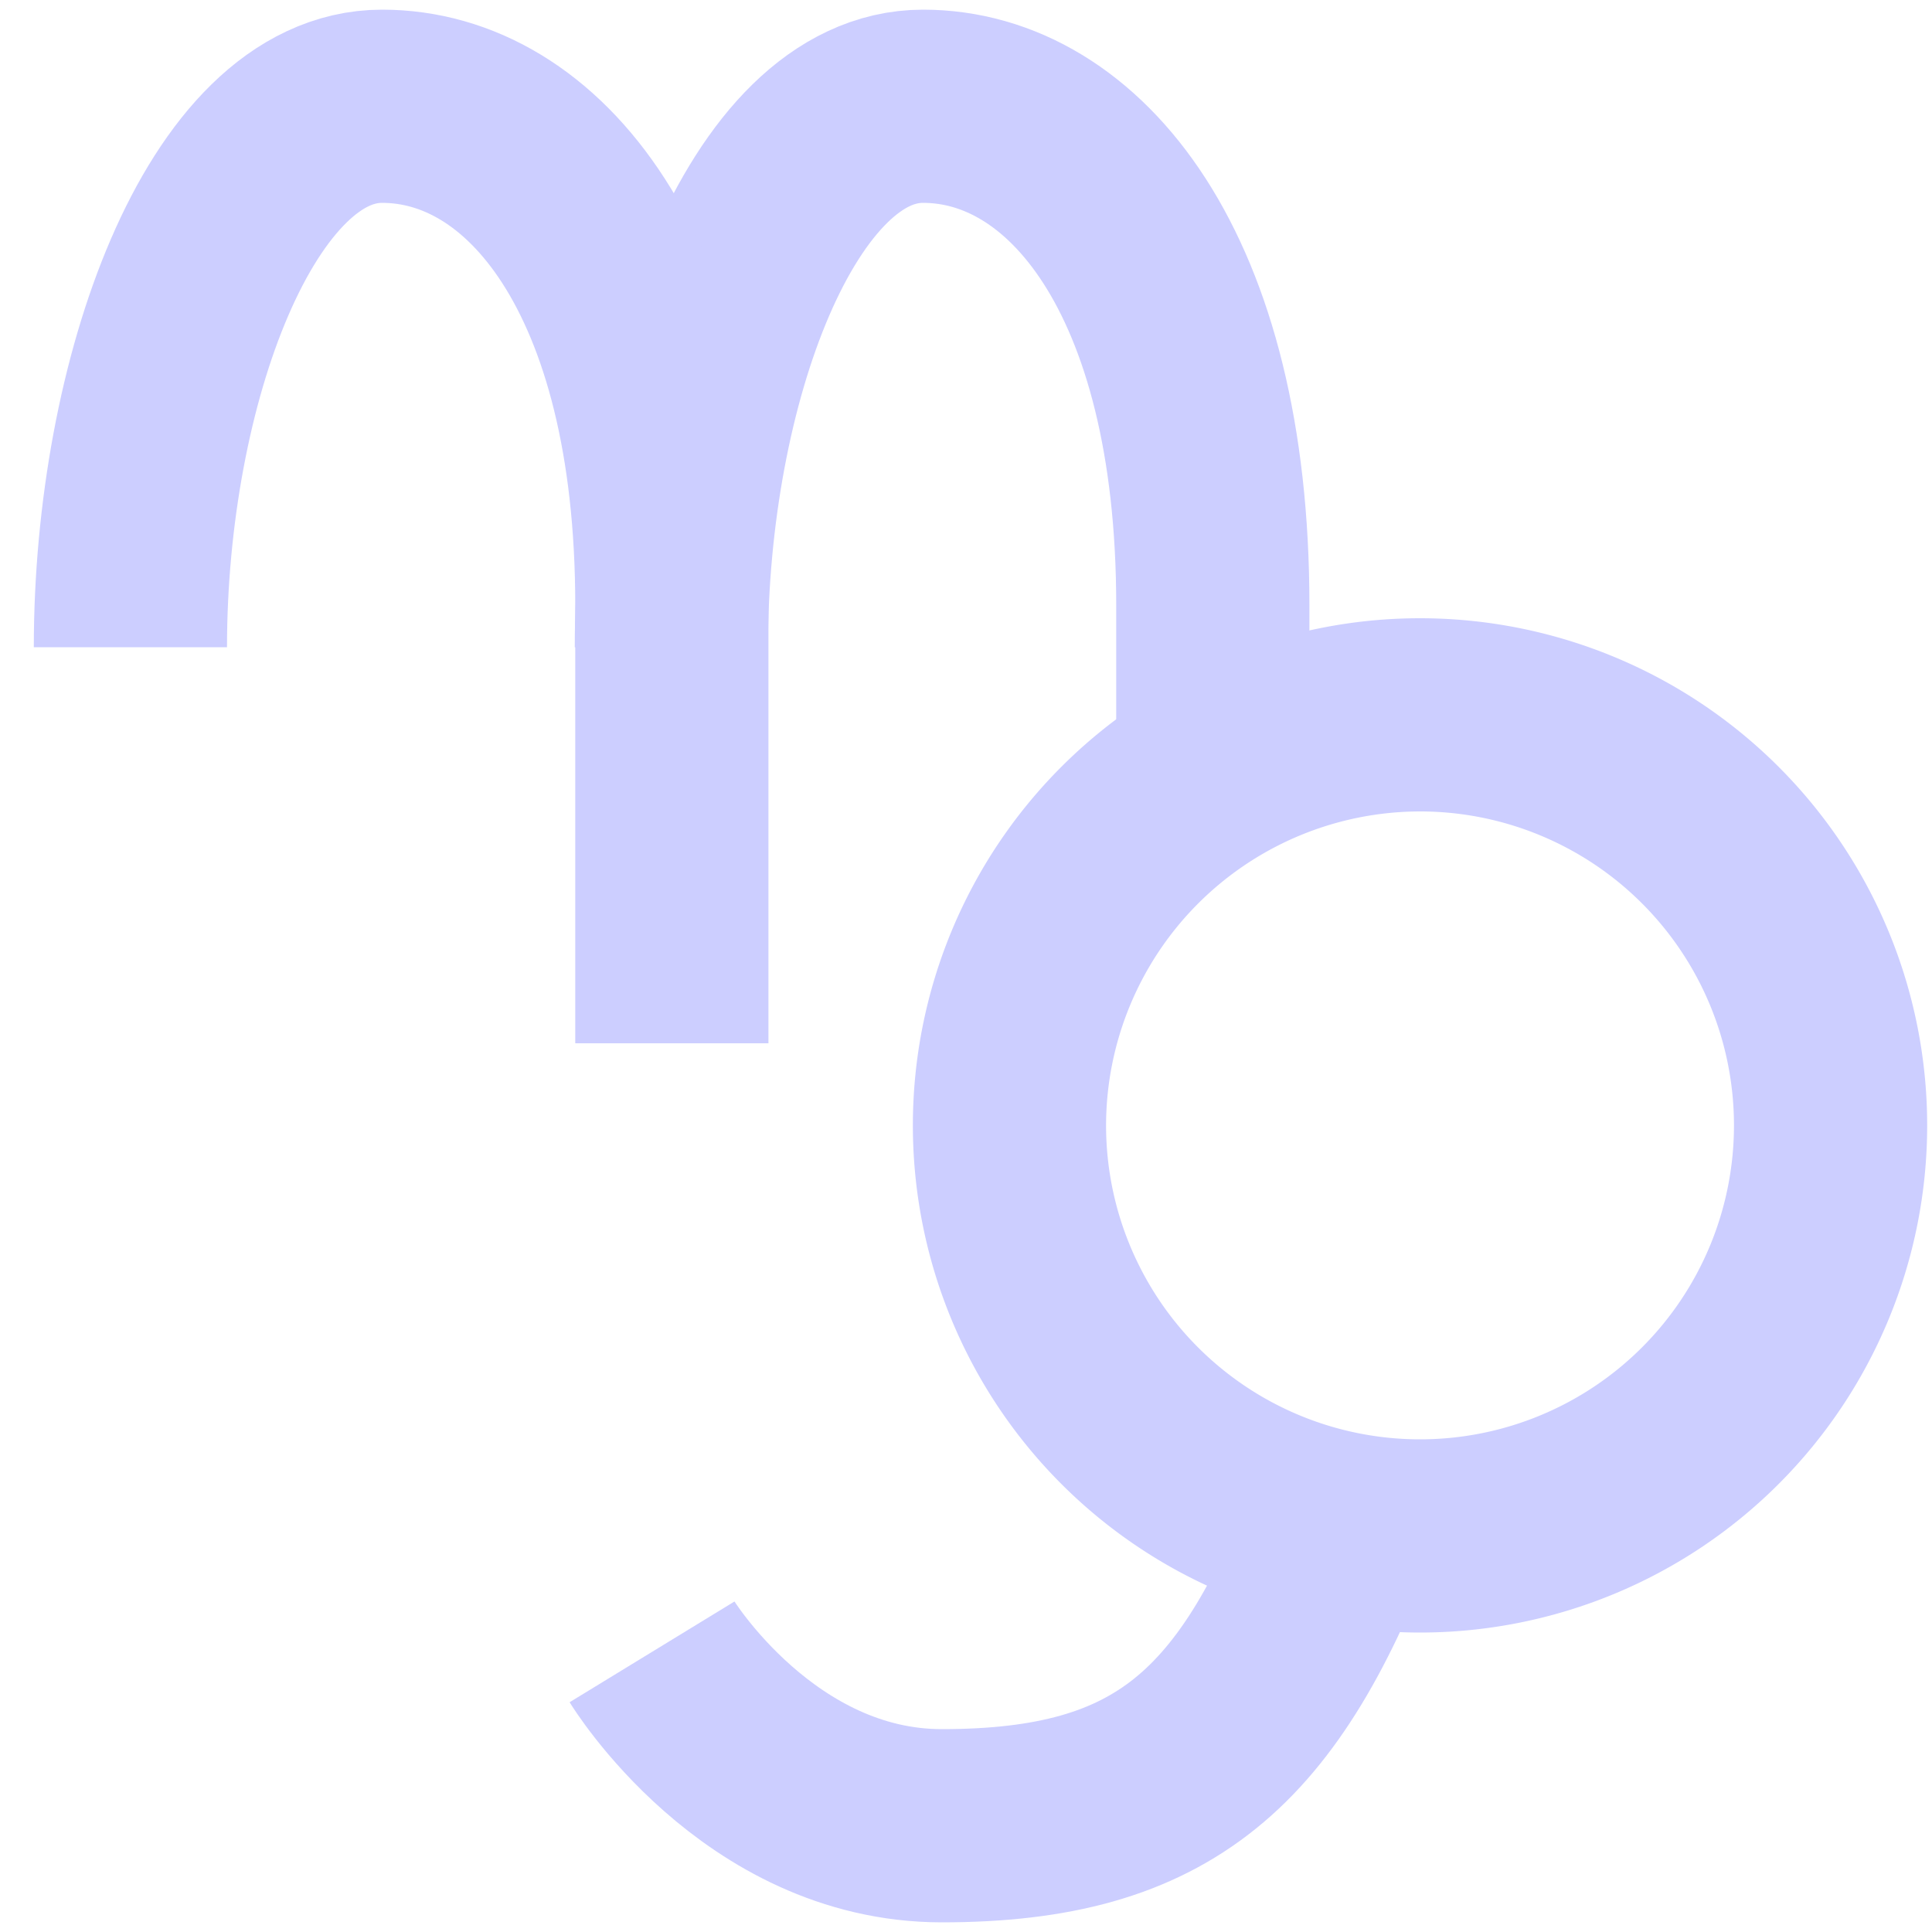 <svg id="レイヤー_1" data-name="レイヤー 1" xmlns="http://www.w3.org/2000/svg" viewBox="0 0 200 200"><defs><style>.cls-1{fill:#ccceff;}.cls-2{fill:none;stroke:#ccceff;stroke-miterlimit:10;stroke-width:20px;}</style></defs><path class="cls-1" d="M147,84a32.5,32.5,0,1,1-32.5,32.5A32.54,32.54,0,0,1,147,84m0-20a52.5,52.5,0,1,0,52.5,52.5A52.51,52.51,0,0,0,147,64Z"/><path class="cls-2" d="M139.5,156c-9,24-19,33-42,33-19,0-30-18-30-18"/><path class="cls-2" d="M69.5,67c0-27.47,10.42-56,26.05-56s30,17.21,30,51.64V86"/><path class="cls-2" d="M13.5,67c0-27.47,10.42-56,26.05-56s30,17.21,30,51.64V108"/></svg>